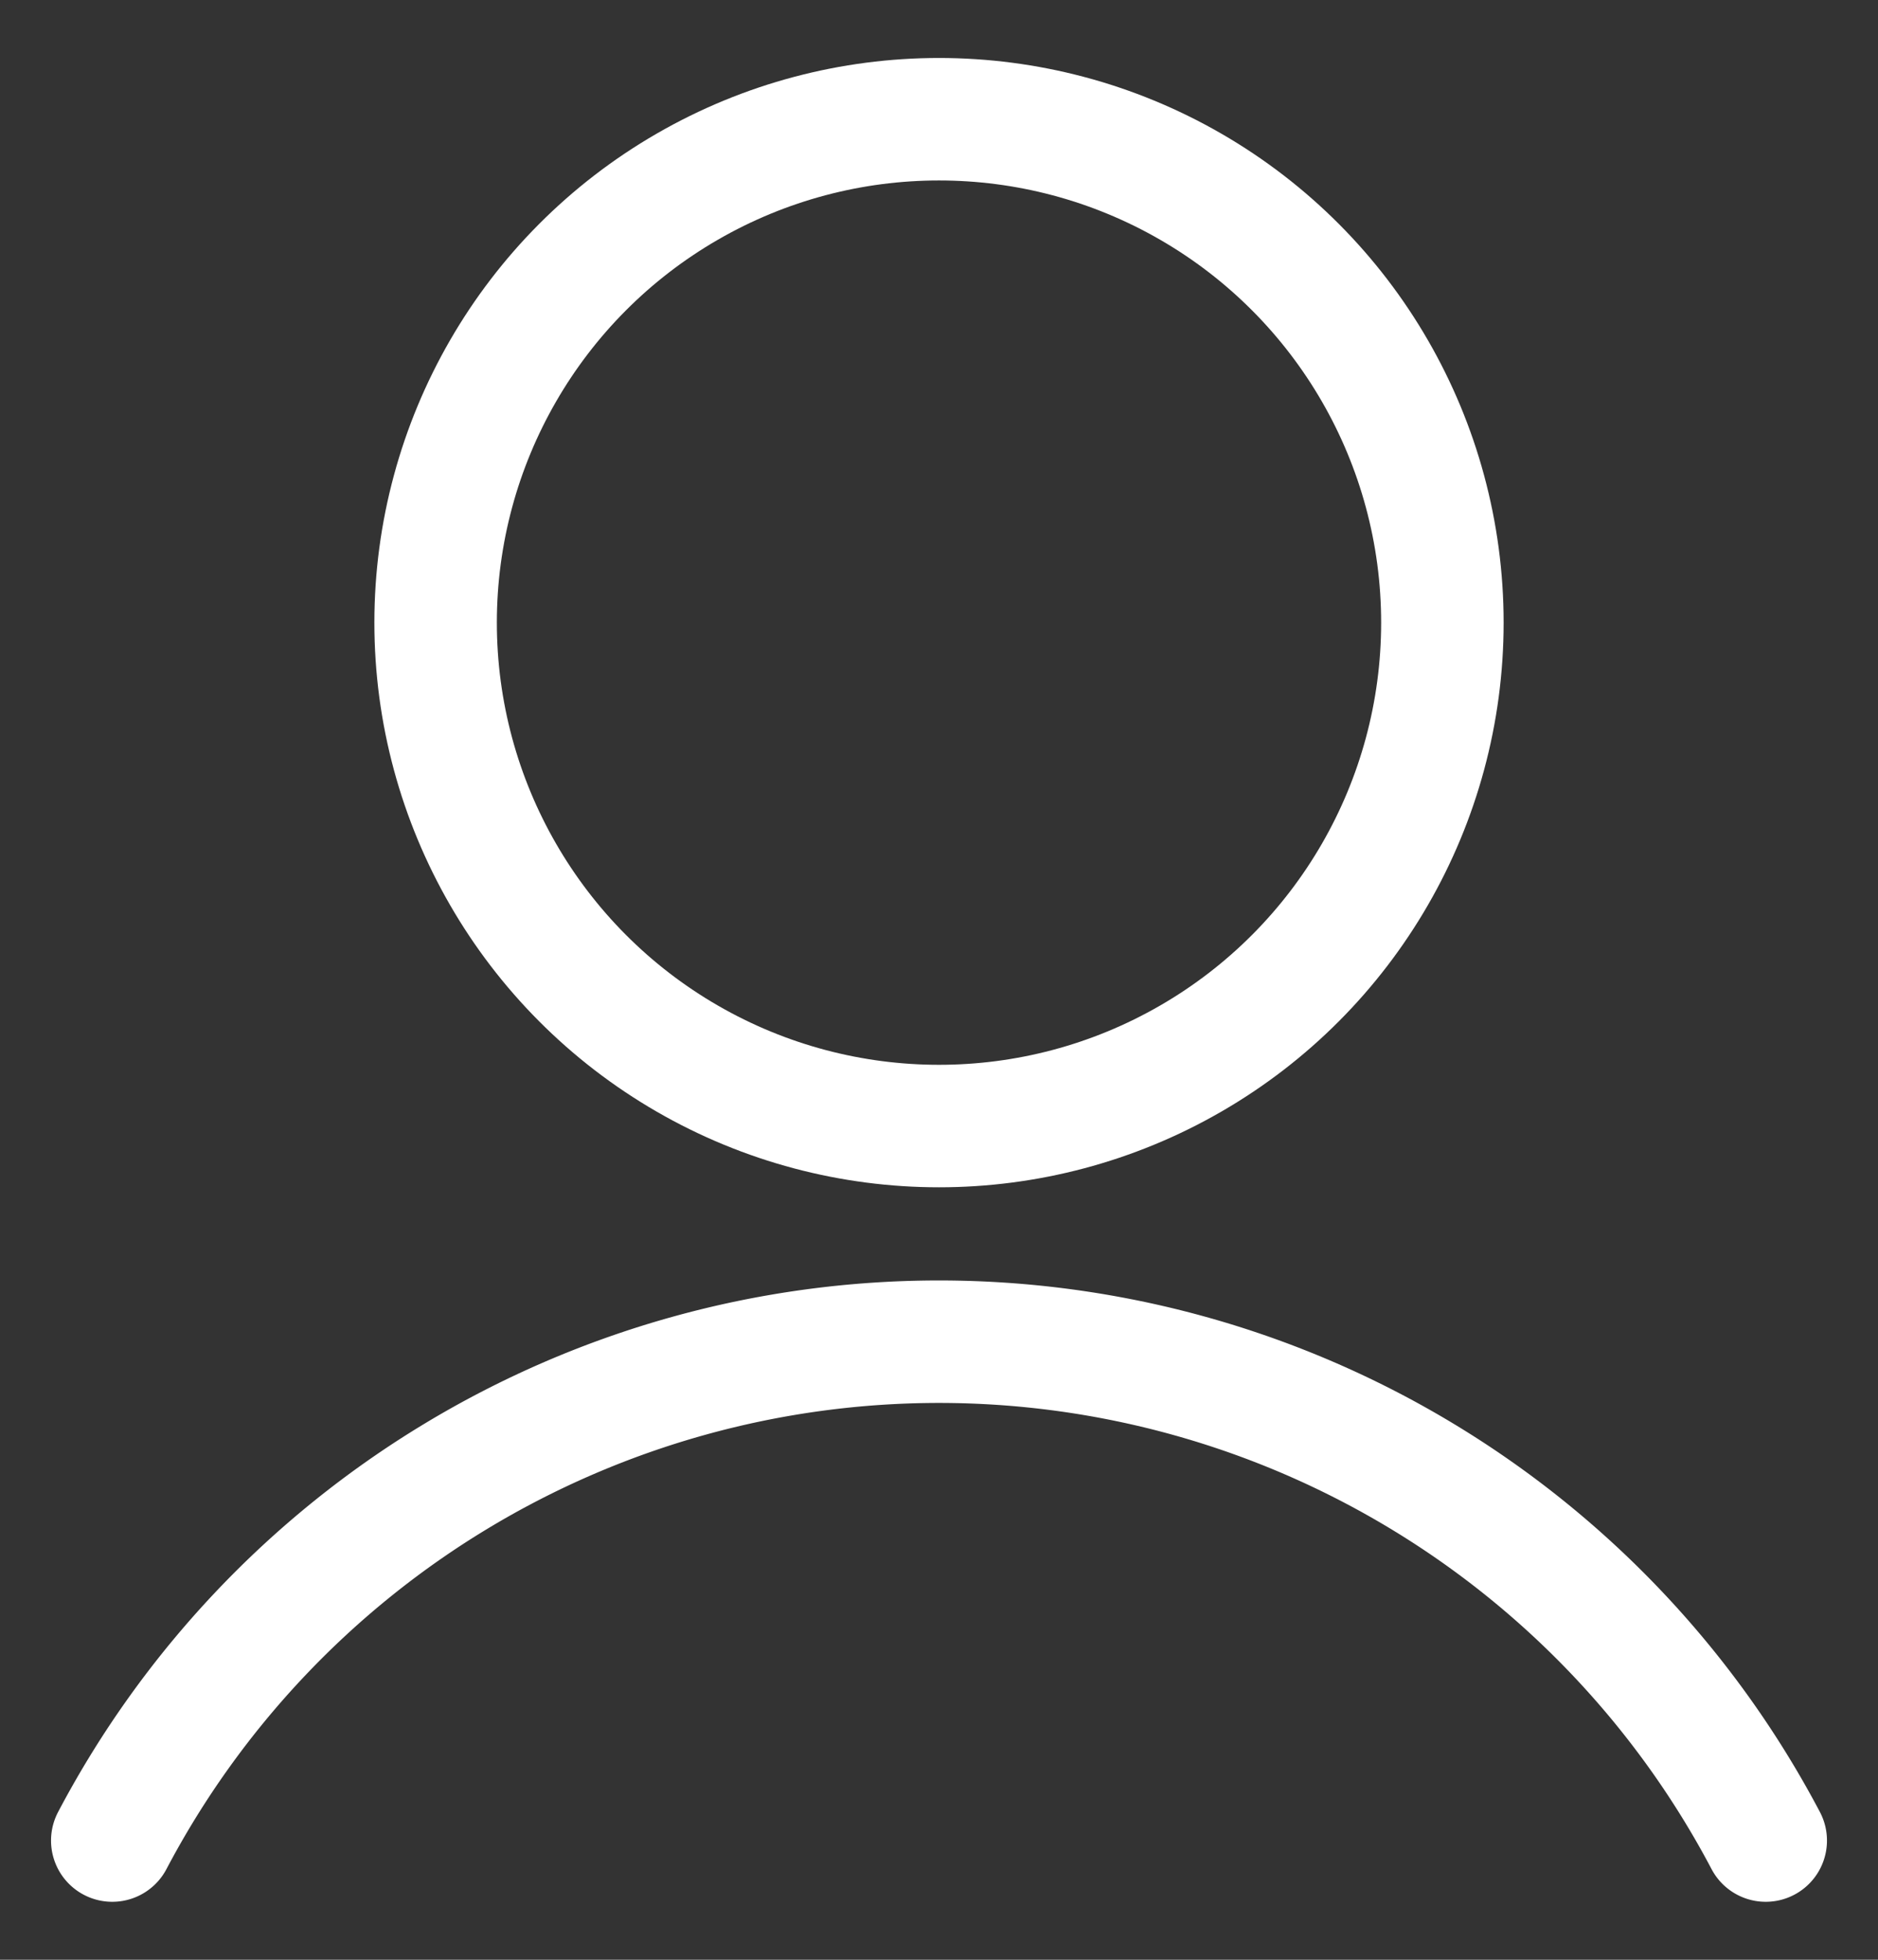 <svg xmlns="http://www.w3.org/2000/svg" width="23" height="24" viewBox="0 0 23 24">
    <rect x="0" y="0" width="23" height="24" fill="#333333" stroke="none"/>
    <g fill="none" fill-rule="evenodd" stroke="#FFF" stroke-linecap="round" stroke-linejoin="round" stroke-width="1.5" transform="translate(1)">
        <circle cx="10.5" cy="7.625" r="6.165"/>
        <path d="M20.625 22.54a11.445 11.445 0 0 0-20.25 0"/>
    </g>
</svg>
